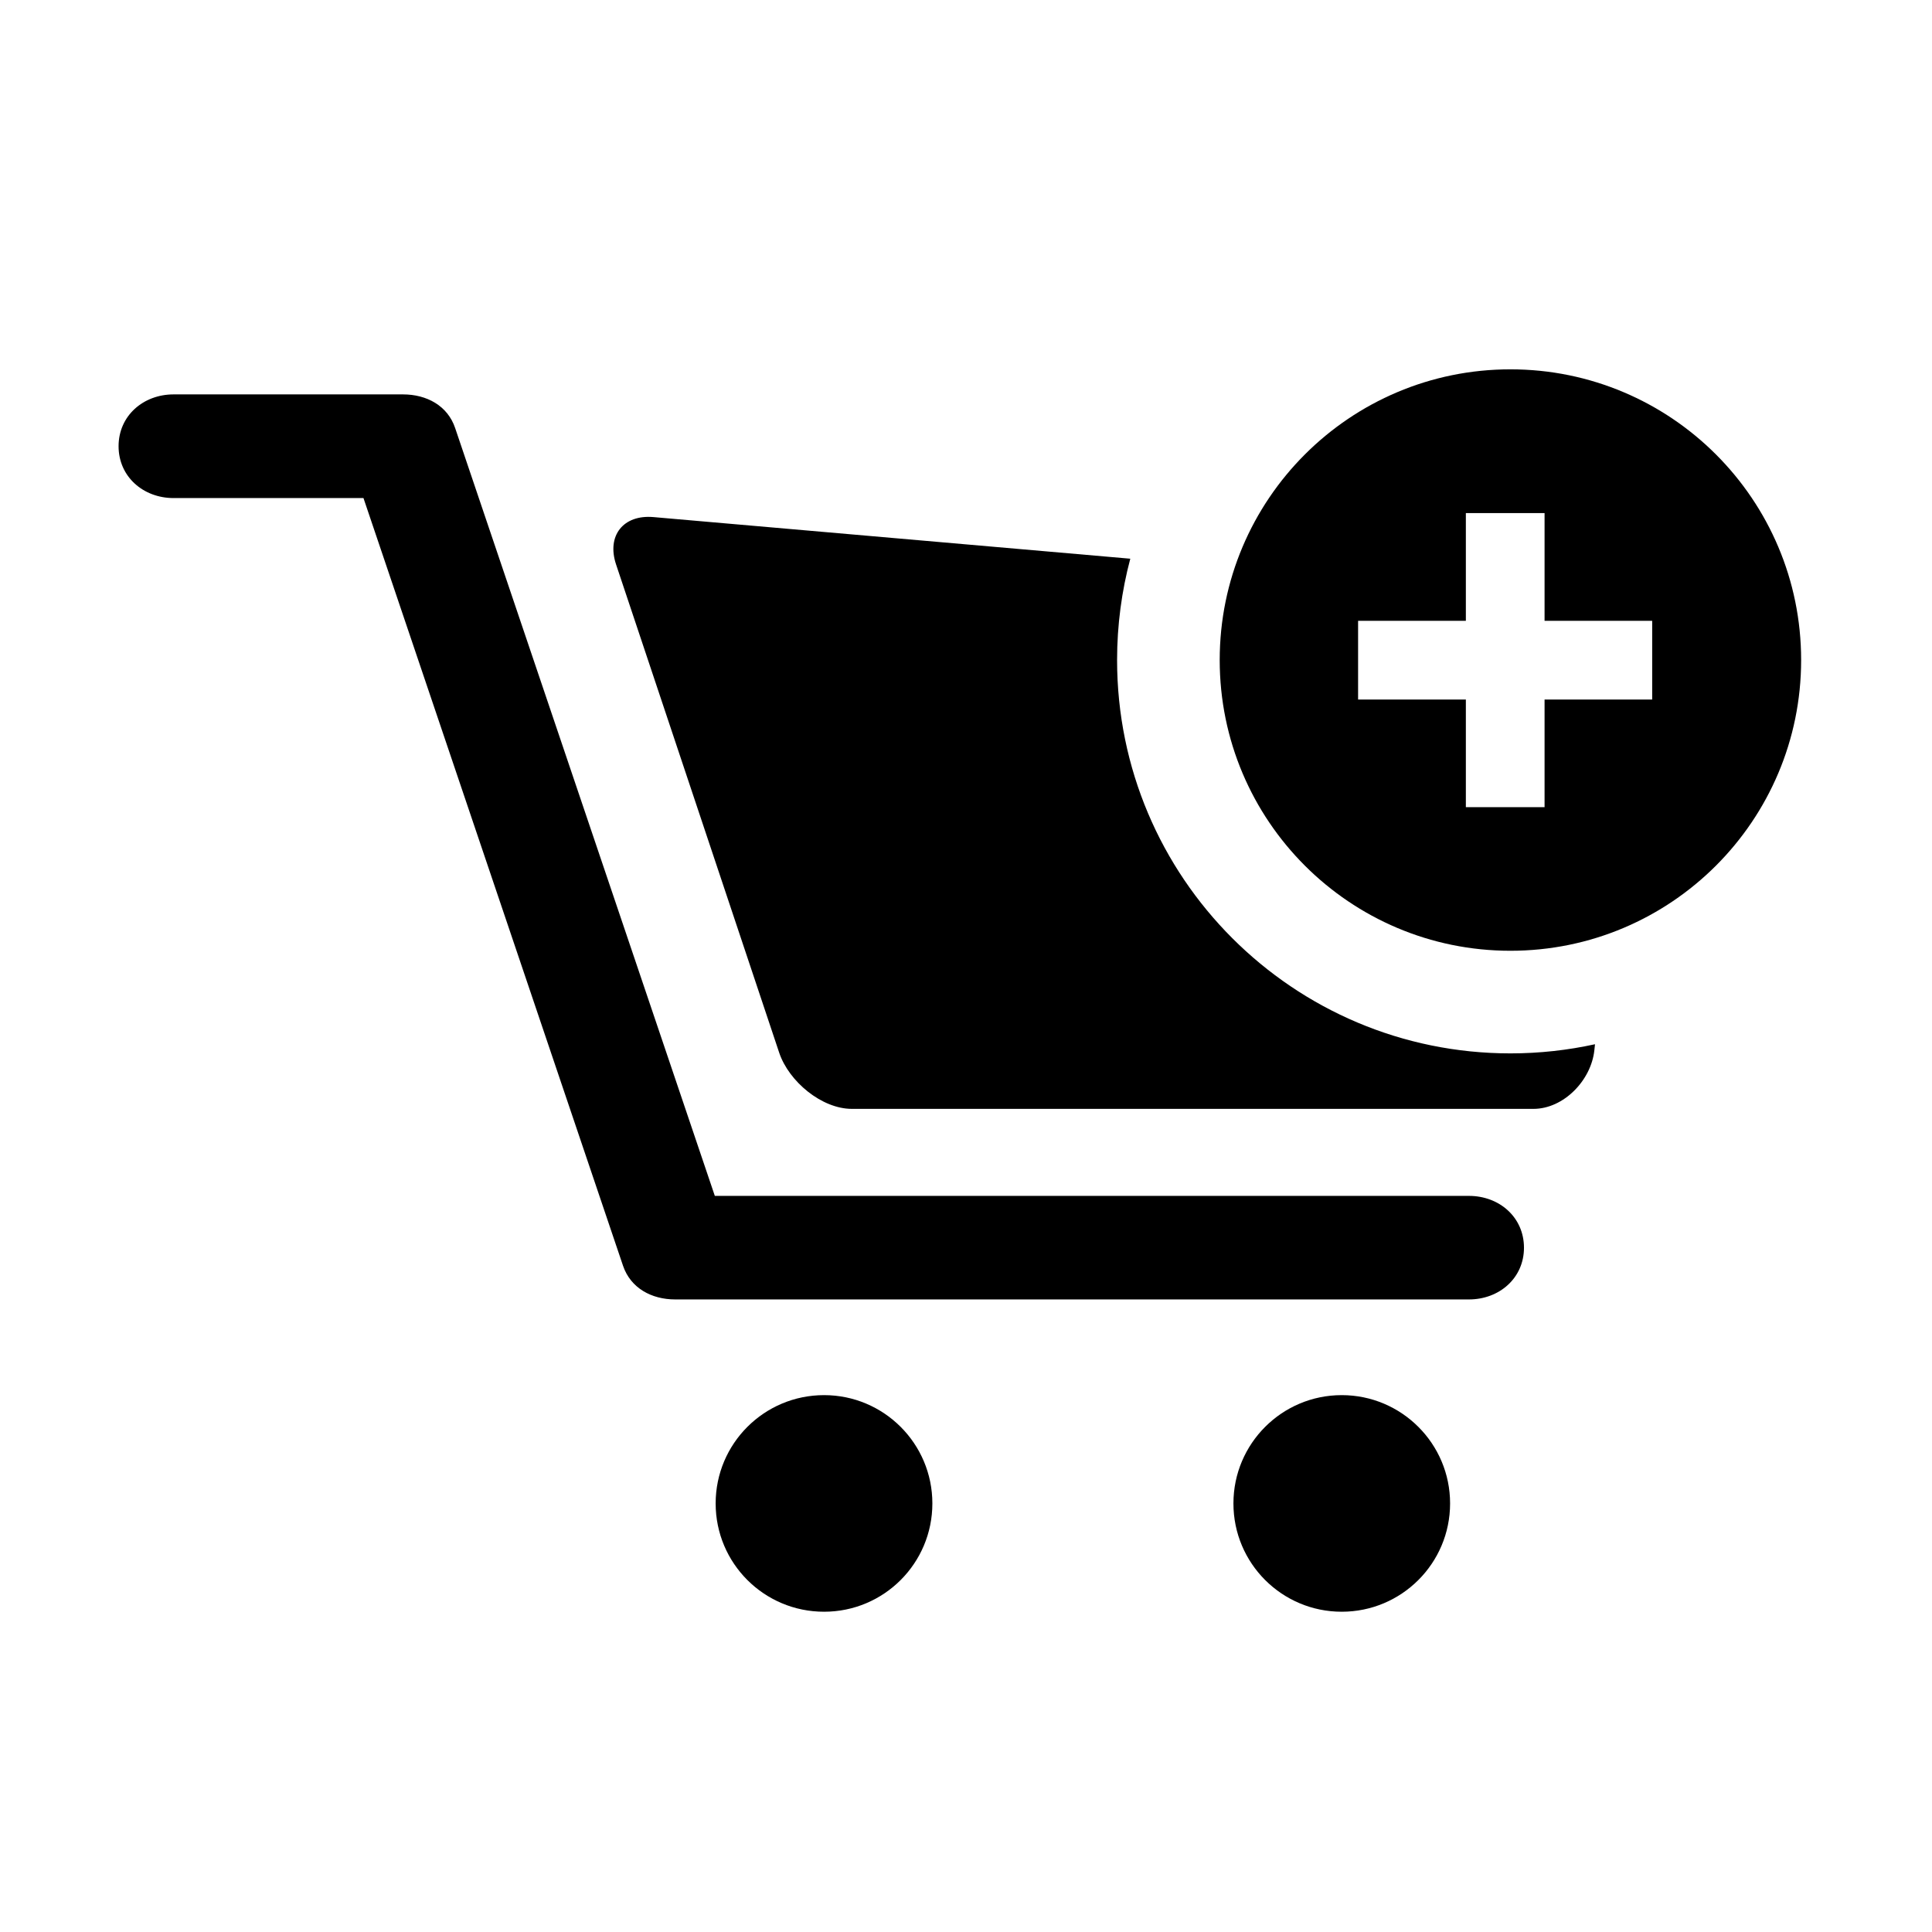 <?xml version="1.0" standalone="no"?><!DOCTYPE svg PUBLIC "-//W3C//DTD SVG 1.1//EN" "http://www.w3.org/Graphics/SVG/1.1/DTD/svg11.dtd"><svg t="1524626359129" class="icon" style="" viewBox="0 0 1024 1024" version="1.1" xmlns="http://www.w3.org/2000/svg" p-id="10653" xmlns:xlink="http://www.w3.org/1999/xlink" width="200" height="200"><defs><style type="text/css"></style></defs><path d="M436.775 739.449c-31.755 0-57.464 25.706-57.464 57.399 0 31.756 25.709 57.403 57.464 57.403 31.694 0 57.4-25.647 57.4-57.403C494.176 765.156 468.468 739.449 436.775 739.449z" p-id="10654"></path><path d="M800.554 558.316c-115.137 0-208.475-93.337-208.475-208.474 0-18.576 2.443-36.579 7-53.719L346.326 274.065c-16.005-1.386-24.889 9.892-19.785 25.141l86.48 258.84c5.135 15.186 22.494 29.678 38.499 29.678l361.228 0c16.036 0 30.592-15.122 32.293-31.065l0.341-3.19C830.94 556.633 815.945 558.316 800.554 558.316z" p-id="10655"></path><path d="M711.146 739.449c-31.694 0-57.401 25.706-57.401 57.399 0 31.756 25.707 57.403 57.401 57.403s57.432-25.647 57.432-57.403C768.578 765.156 742.84 739.449 711.146 739.449z" p-id="10656"></path><path d="M778.566 633.846 378.87 633.846 241.258 226.933c-3.969-11.908-15.121-17.894-27.661-17.894L91.991 209.04c-16.067 0-29.142 11.341-29.142 27.472 0 16.13 13.074 27.472 29.142 27.472l100.656 0 137.579 406.913c4.034 11.844 15.122 17.83 27.661 17.83L778.566 688.726c16.131 0 29.173-11.34 29.173-27.407C807.739 645.186 794.697 633.846 778.566 633.846z" p-id="10657"></path><path d="M800.554 195.753c-85.1 0-154.087 68.987-154.087 154.088 0 85.1 68.987 154.087 154.087 154.087s154.087-68.988 154.087-154.087C954.642 264.741 885.655 195.753 800.554 195.753zM719.817 370.772l0-41.718 57.116 0 0-57.119 41.719 0 0 57.119 57.038 0 0 41.718-57.038 0 0 57.037-41.719 0 0-57.037L719.817 370.772z" p-id="10658"></path></svg>